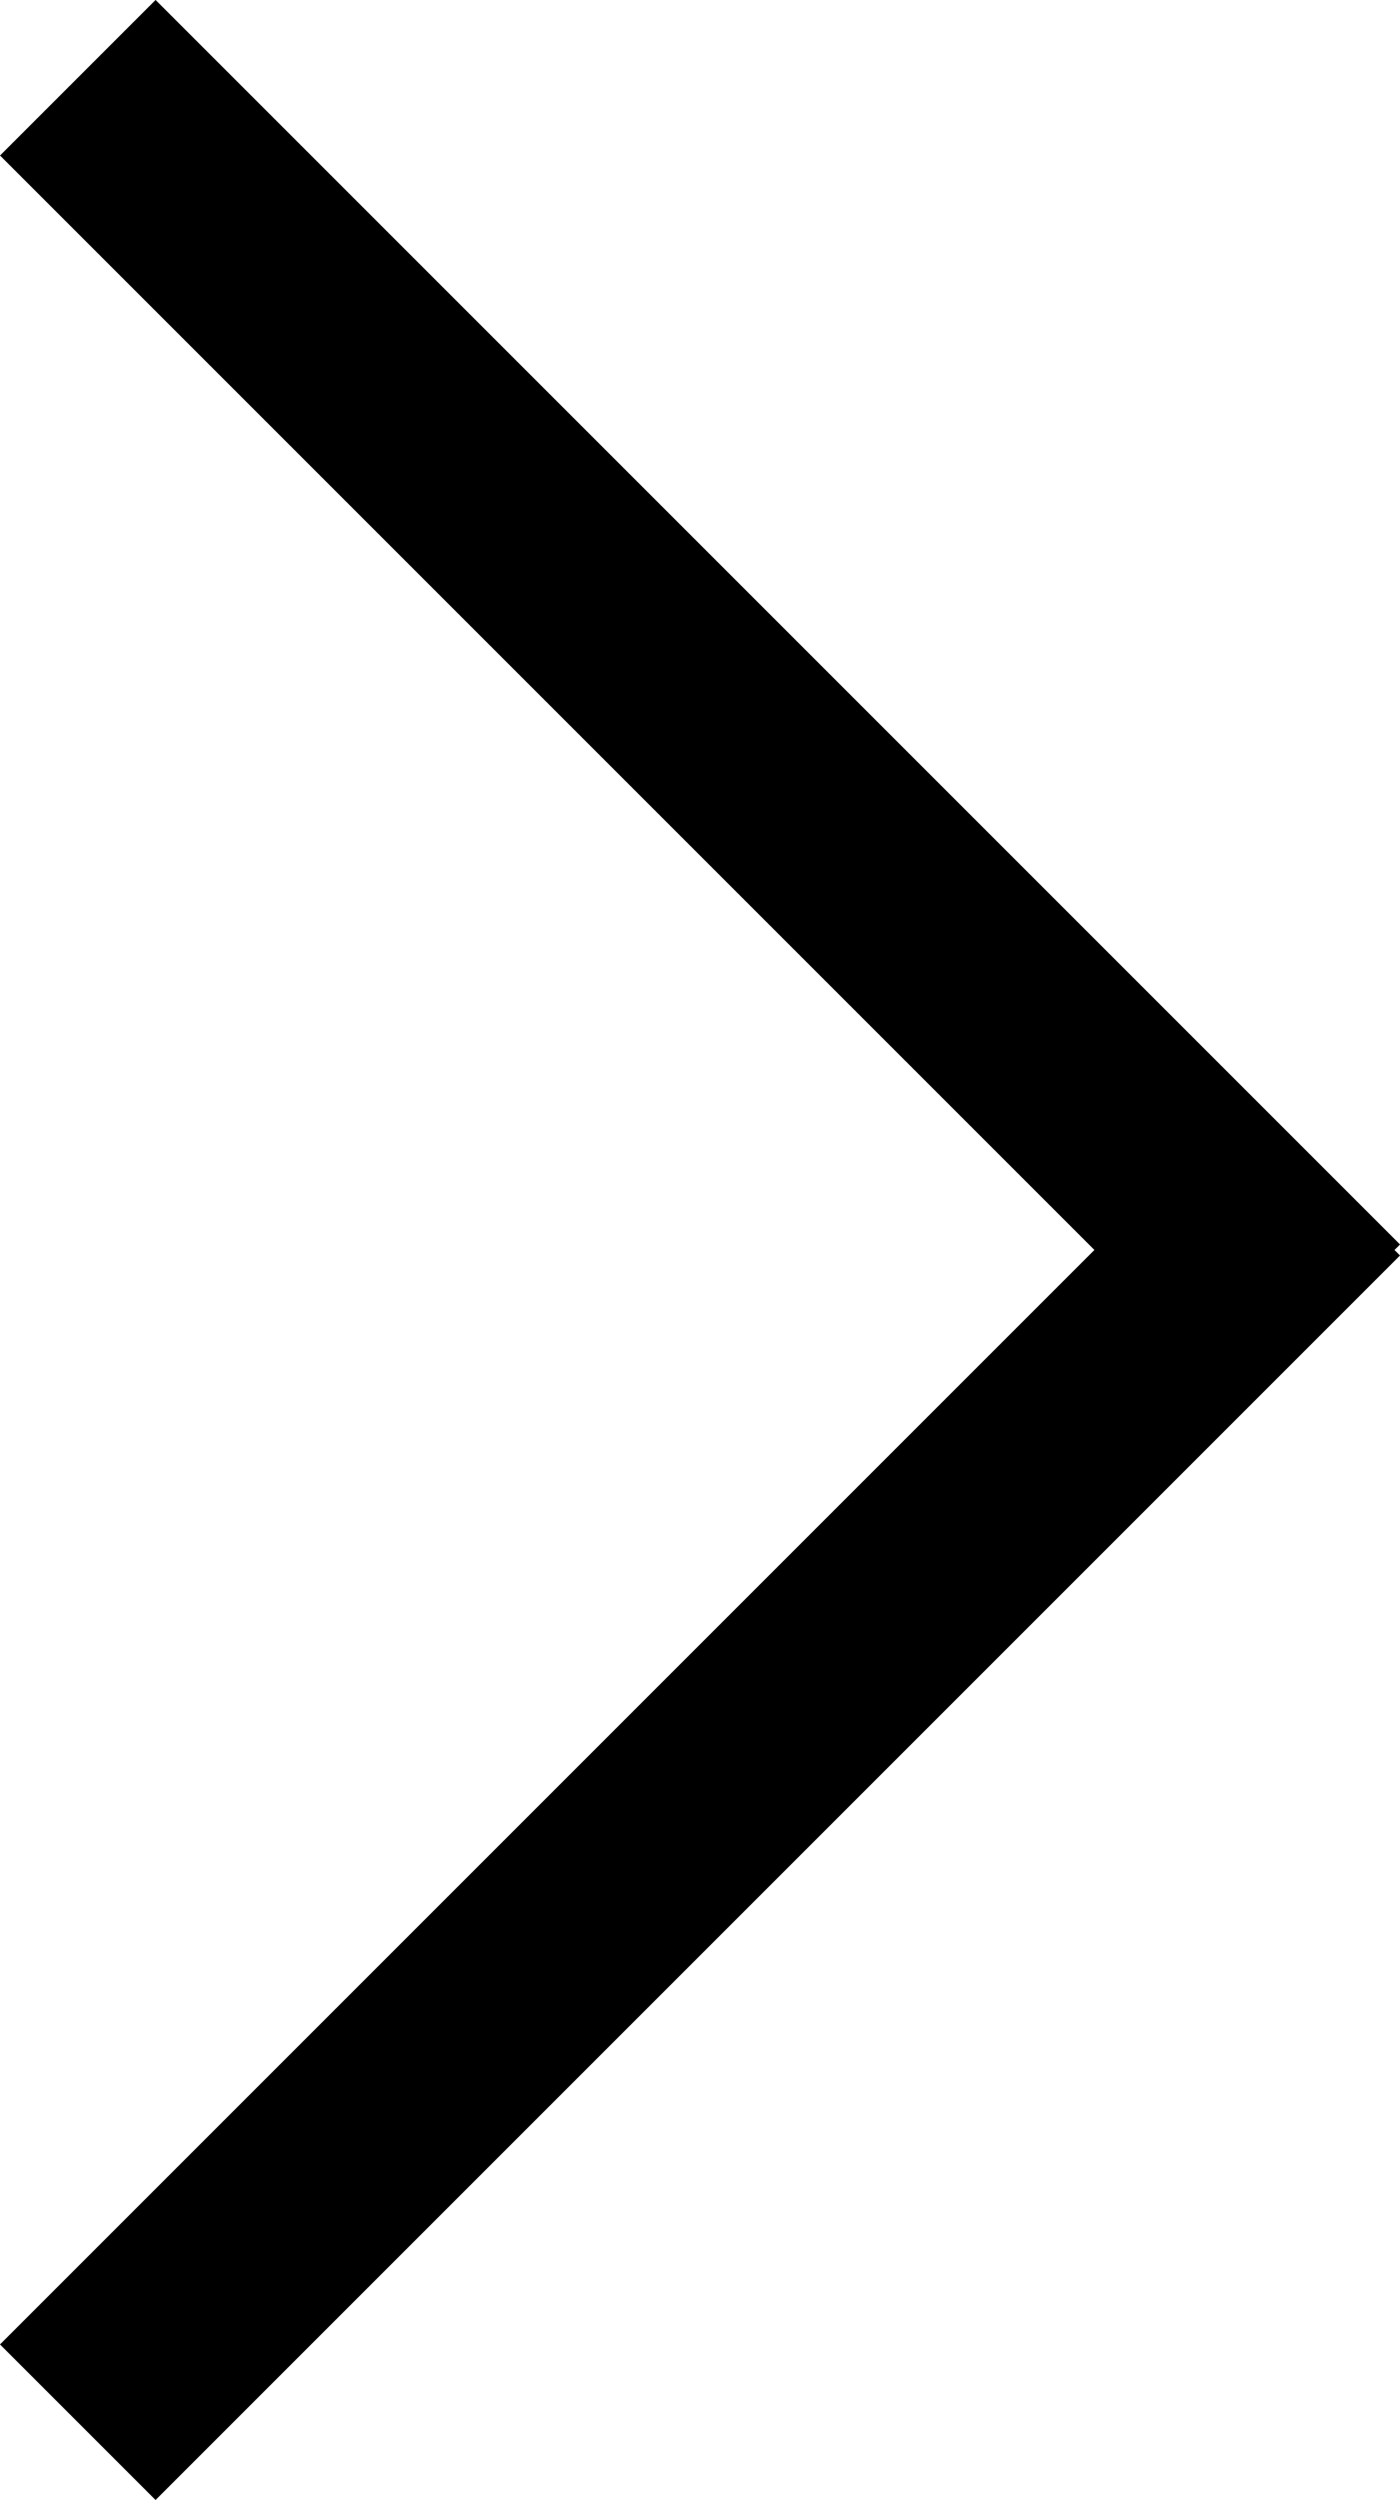 <svg xmlns="http://www.w3.org/2000/svg" width="25.456" height="45.456" viewBox="0 0 25.456 45.456">
  <g id="arrow-right-black" transform="translate(484.863 1070.244) rotate(180)">
    <rect id="Rectangle_84" data-name="Rectangle 84" width="32" height="4" transform="translate(462.235 1044.789) rotate(45)"/>
    <rect id="Rectangle_85" data-name="Rectangle 85" width="32" height="4" transform="translate(459.407 1047.417) rotate(-45)"/>
  </g>
</svg>
